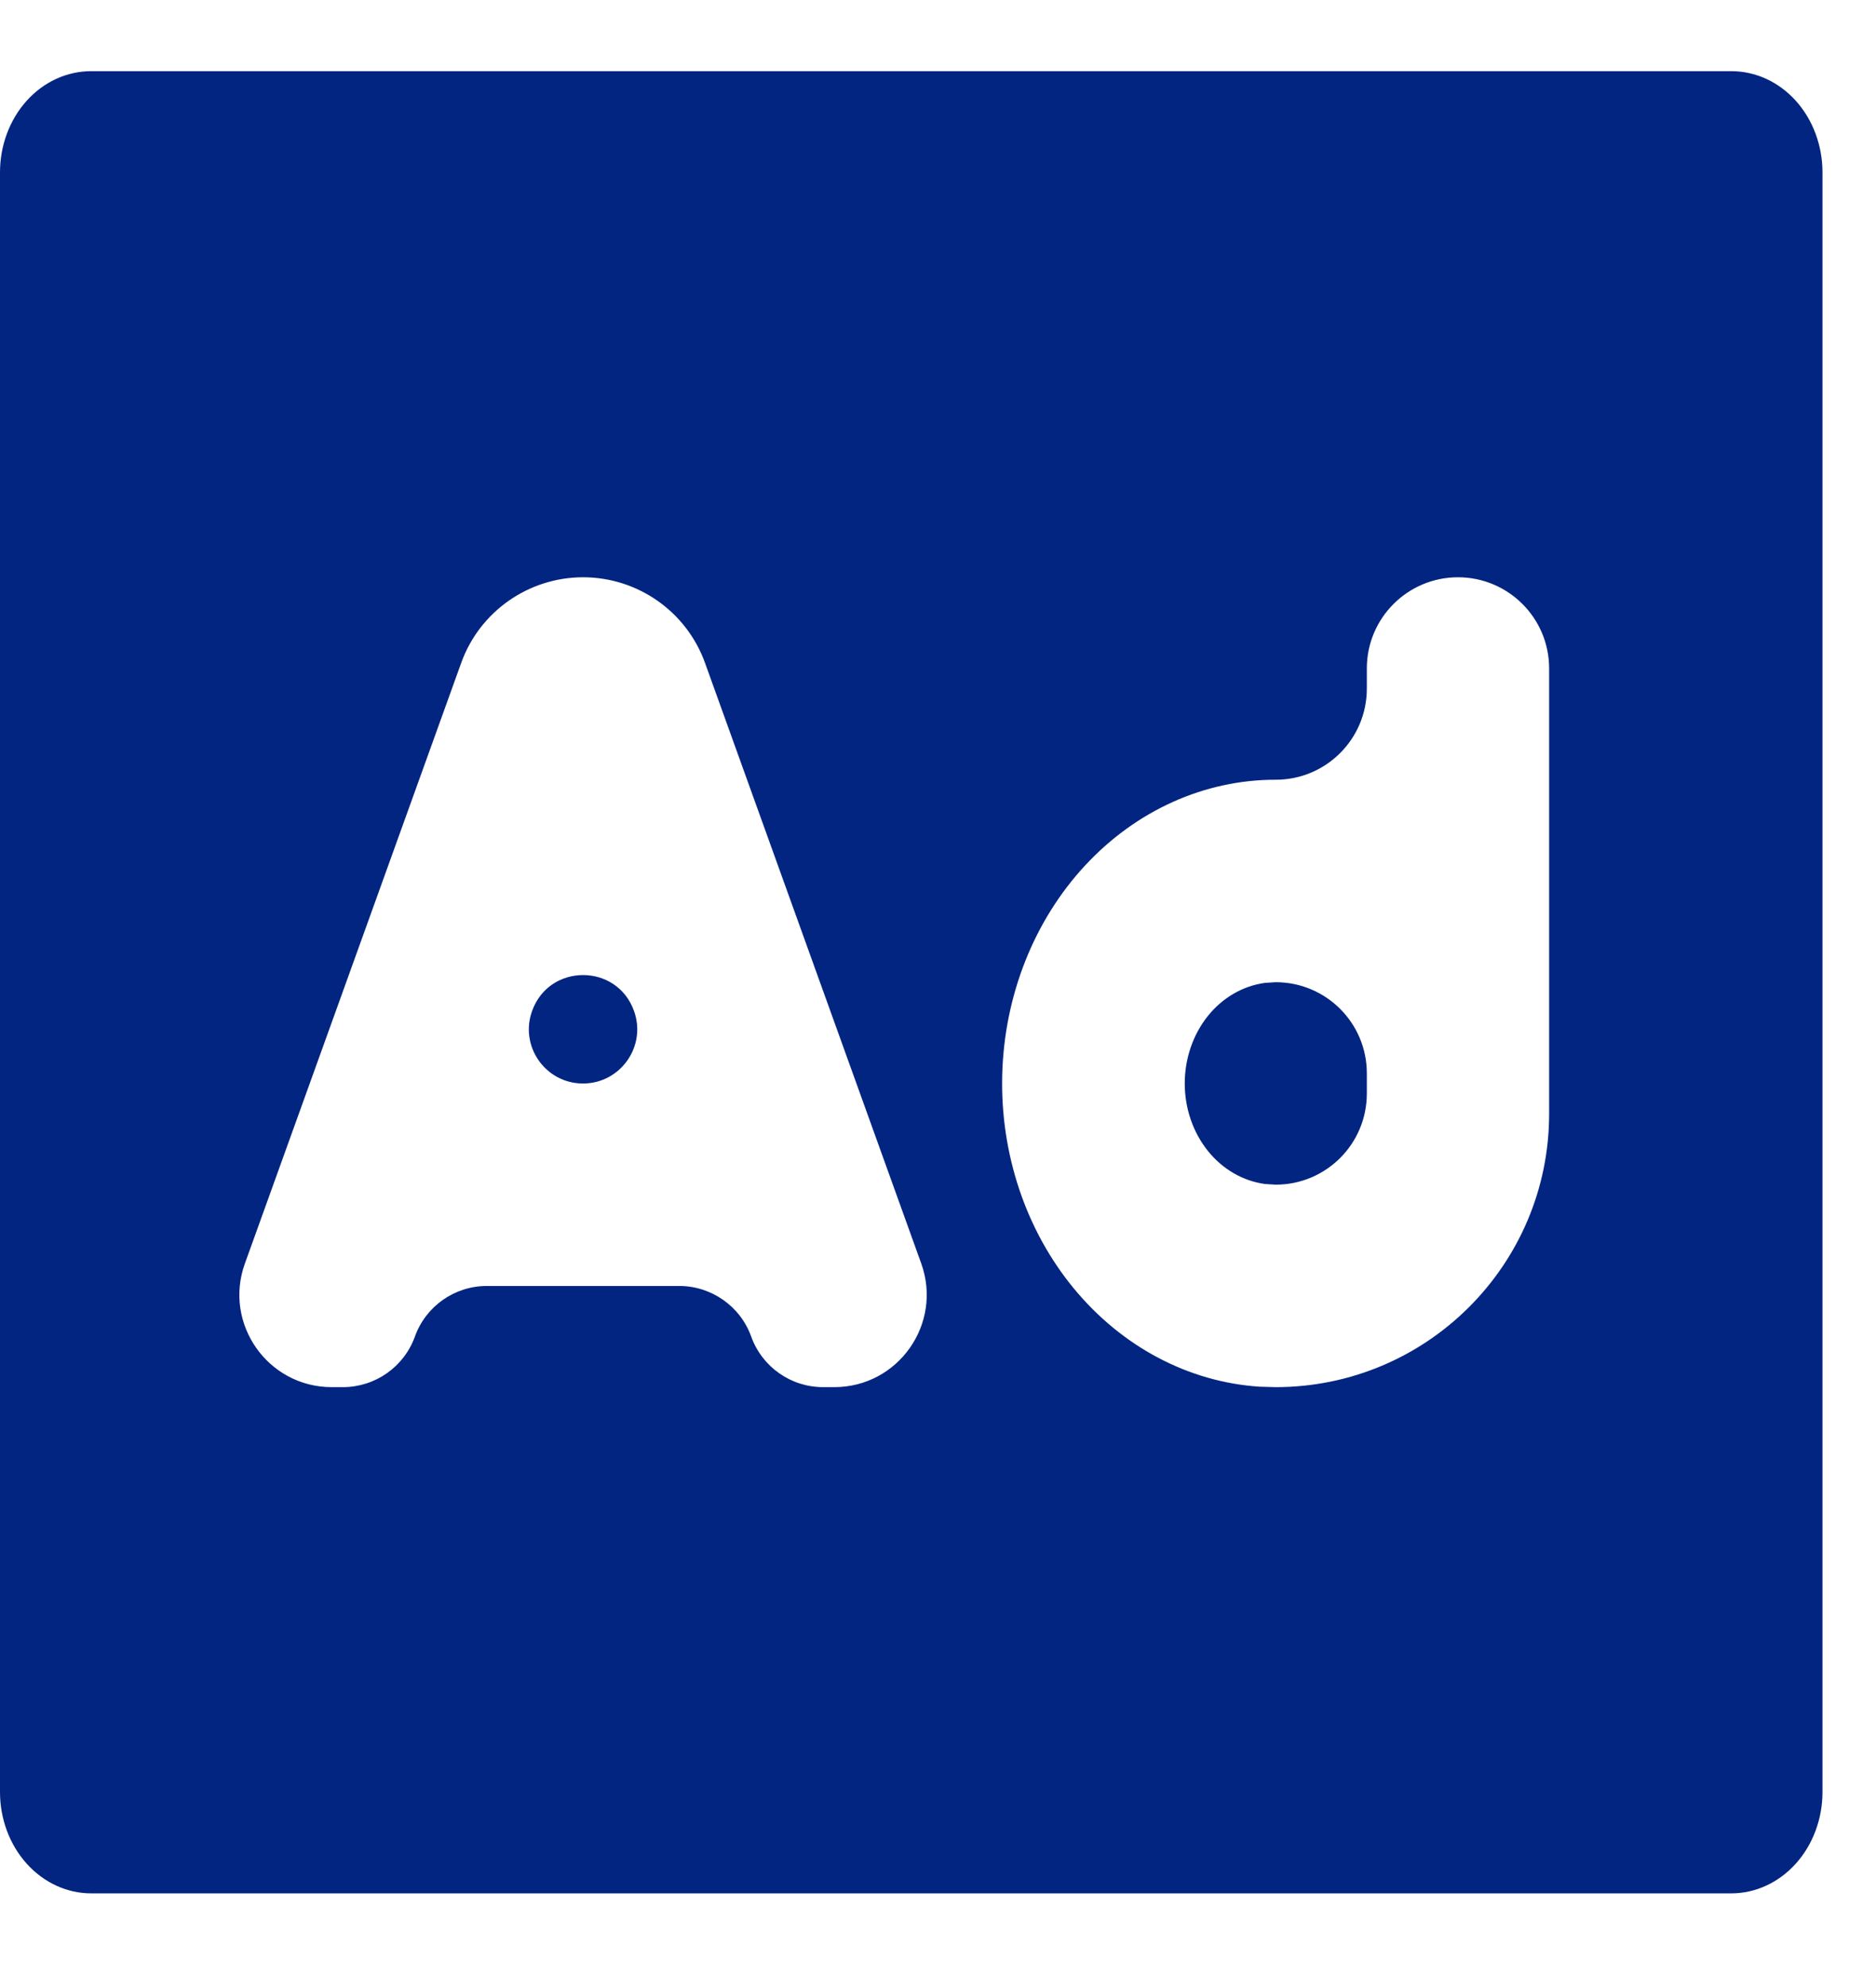 <svg width="17" height="18" viewBox="0 0 17 18" fill="none" xmlns="http://www.w3.org/2000/svg">
<path d="M15.689 0.645C15.908 0.645 16.118 0.741 16.273 0.913C16.428 1.085 16.515 1.319 16.515 1.562V16.242C16.515 16.485 16.428 16.719 16.273 16.891C16.118 17.063 15.908 17.16 15.689 17.16H0.826C0.607 17.16 0.397 17.063 0.242 16.891C0.087 16.719 0 16.485 0 16.242V1.562C0 1.319 0.087 1.085 0.242 0.913C0.397 0.741 0.607 0.645 0.826 0.645H15.689ZM6.389 6.009C6.222 5.543 5.779 5.232 5.284 5.232C4.789 5.232 4.346 5.543 4.179 6.009L2.219 11.452C2.023 11.997 2.427 12.572 3.006 12.572H3.107C3.399 12.572 3.661 12.389 3.76 12.113C3.859 11.838 4.12 11.655 4.412 11.655H6.154C6.446 11.655 6.708 11.838 6.807 12.113C6.906 12.389 7.167 12.572 7.459 12.572H7.56C8.14 12.572 8.544 11.997 8.348 11.451L6.389 6.009ZM14.038 6.058C14.038 5.602 13.668 5.232 13.212 5.232C12.756 5.232 12.386 5.602 12.386 6.058V6.241C12.386 6.697 12.017 7.067 11.56 7.067C10.916 7.066 10.296 7.345 9.833 7.844C9.37 8.343 9.101 9.023 9.082 9.739C9.063 10.455 9.296 11.151 9.732 11.679C10.168 12.207 10.771 12.526 11.415 12.568L11.56 12.572C12.929 12.572 14.038 11.463 14.038 10.095V6.058ZM11.56 8.902C12.017 8.902 12.386 9.272 12.386 9.728V9.911C12.386 10.367 12.017 10.737 11.56 10.737L11.464 10.731C11.263 10.704 11.078 10.597 10.944 10.429C10.81 10.261 10.736 10.044 10.736 9.82C10.736 9.595 10.81 9.378 10.944 9.21C11.078 9.042 11.263 8.935 11.464 8.908L11.56 8.902ZM4.822 9.162C4.978 8.729 5.59 8.729 5.745 9.162C5.861 9.482 5.623 9.82 5.283 9.82C4.943 9.82 4.706 9.482 4.822 9.162Z" fill="#022581"/>
</svg>
